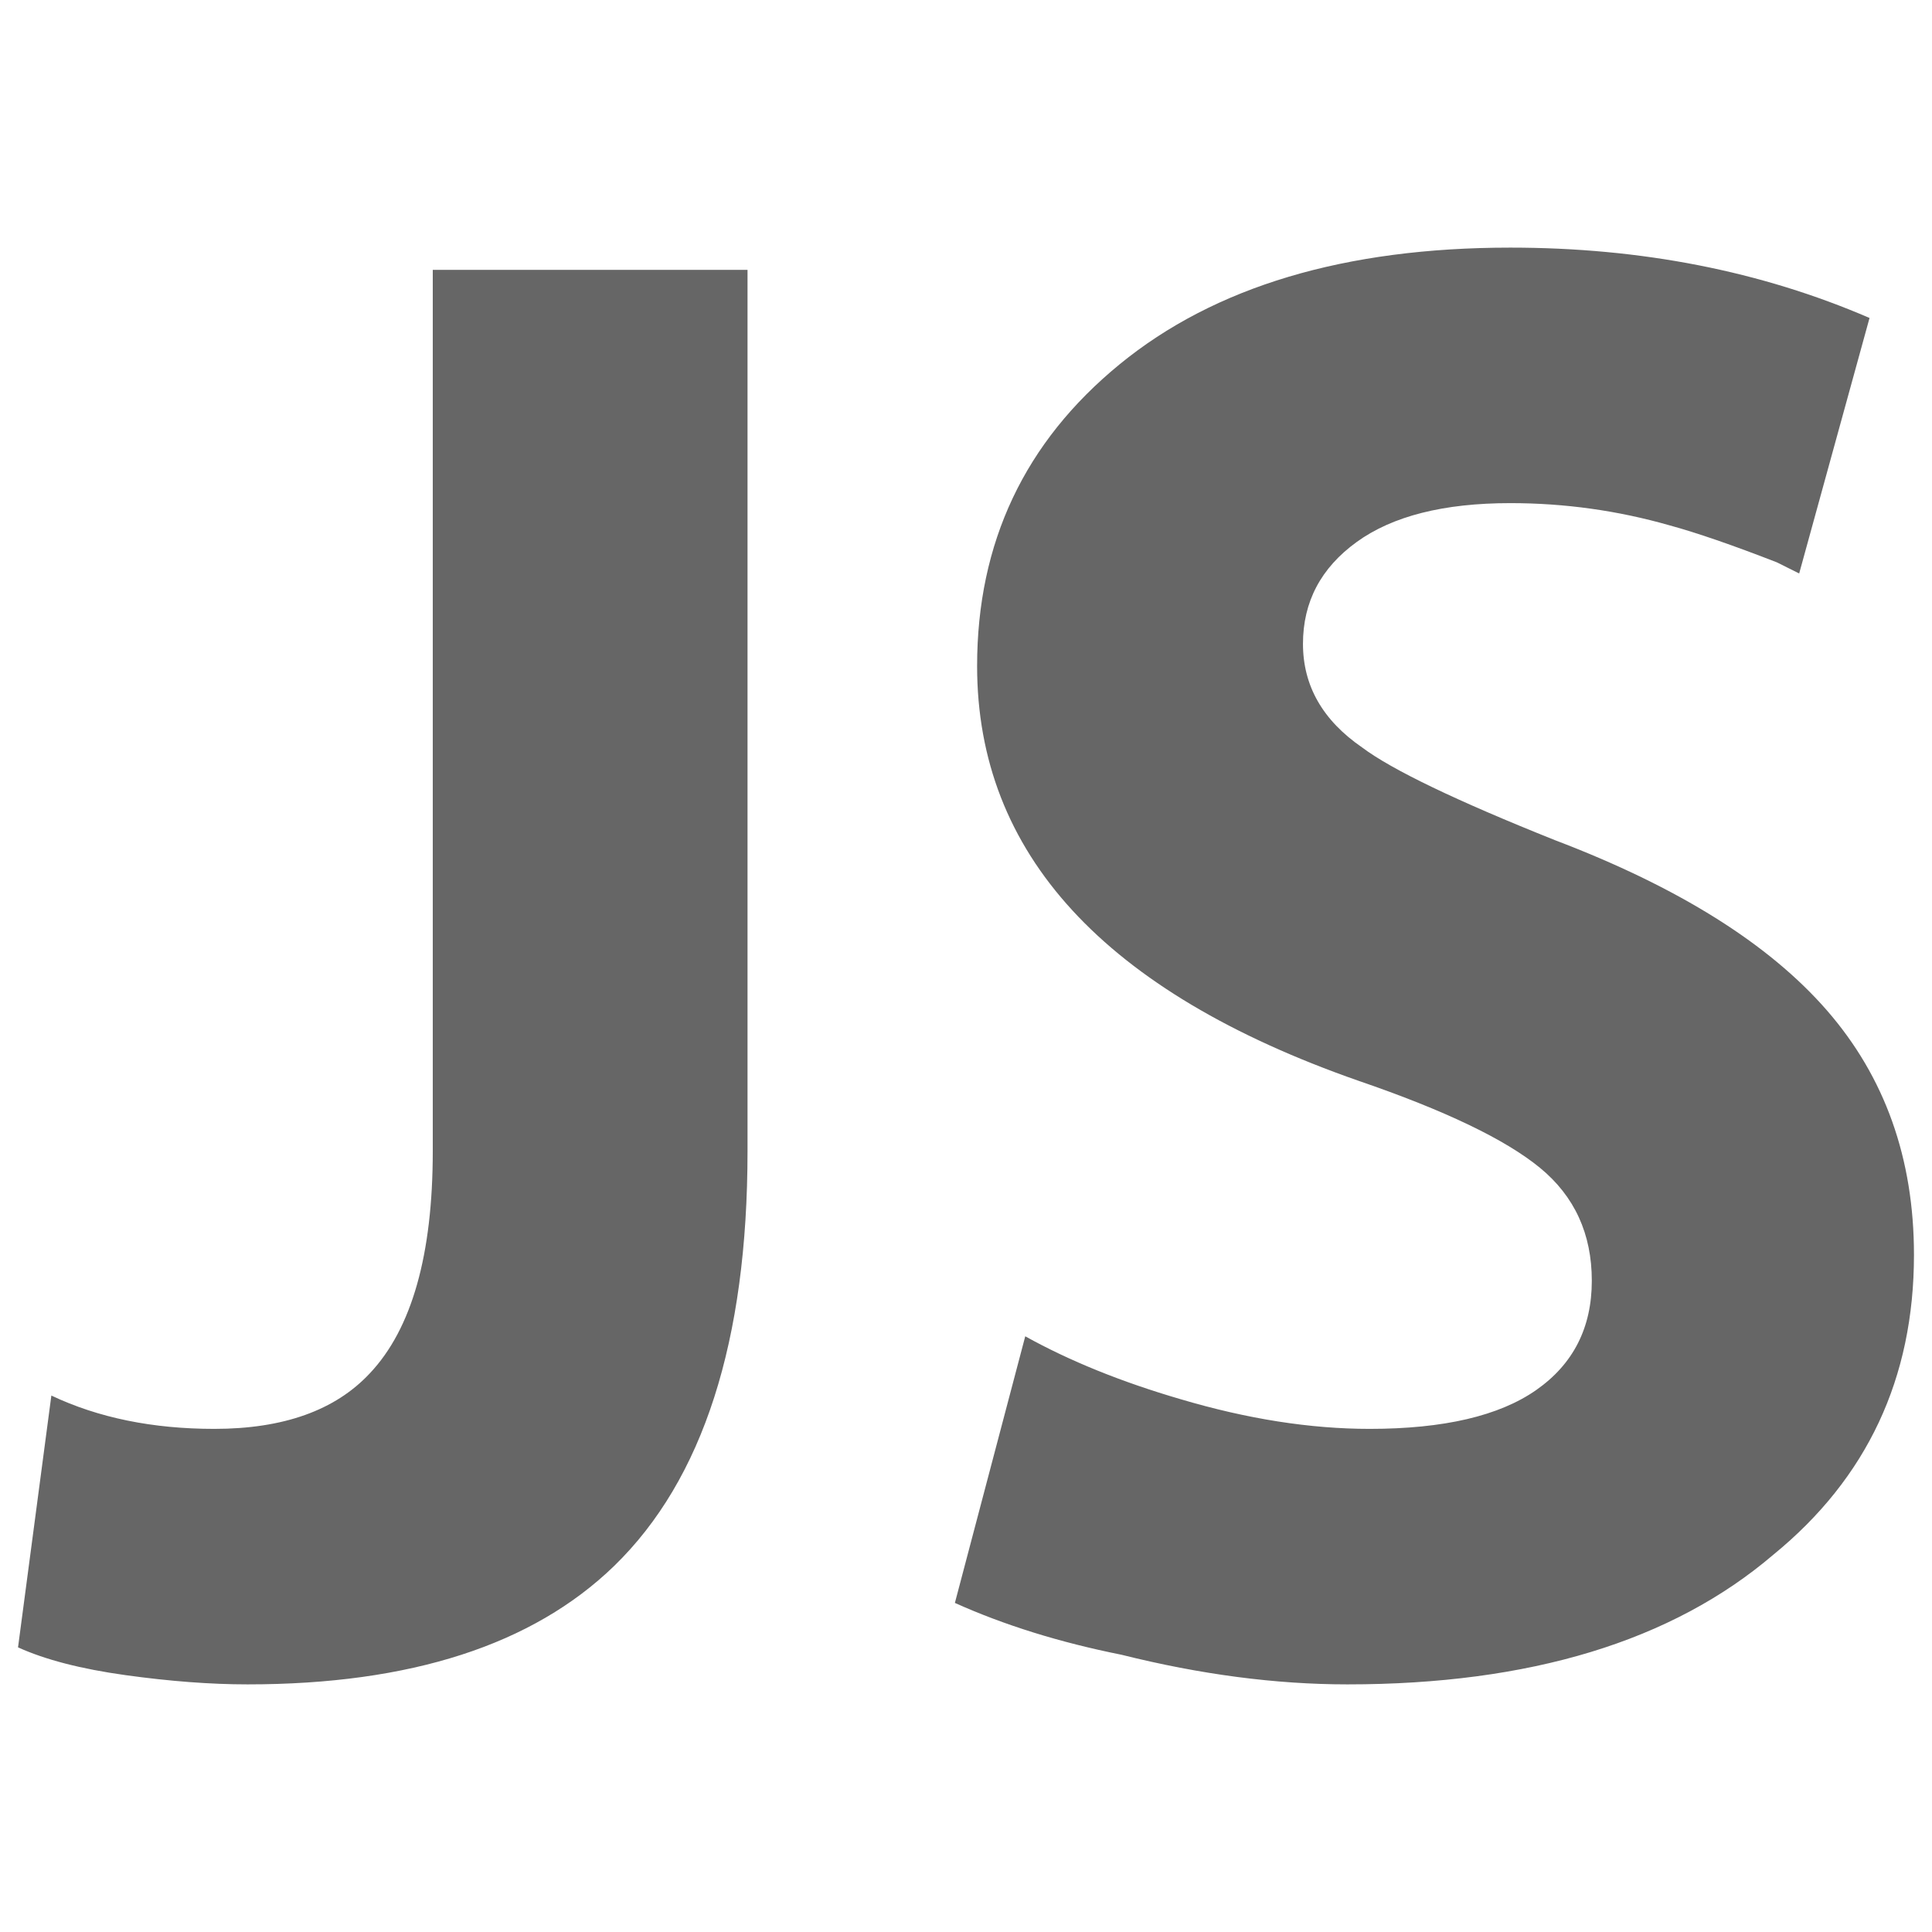 <?xml version="1.0" encoding="UTF-8"?>
<svg xmlns="http://www.w3.org/2000/svg" width="32" height="32" viewBox="0 0 24 24" fill="#666666"><path d="M5.376 14.300L5.376 3.352L9.286 3.352L9.286 14.300Q9.286 17.842 7.630 19.452L7.630 19.452Q6.112 20.924 3.076 20.924L3.076 20.924Q2.386 20.924 1.558 20.809Q0.730 20.694 0.224 20.464L0.224 20.464L0.638 17.336Q1.512 17.750 2.662 17.750L2.662 17.750Q3.950 17.750 4.594 17.060L4.594 17.060Q5.376 16.232 5.376 14.300L5.376 14.300ZM11.862 19.912L12.736 16.600Q13.564 17.060 14.668 17.382L14.668 17.382Q15.910 17.750 17.014 17.750L17.014 17.750Q18.394 17.750 19.084 17.267Q19.774 16.784 19.774 15.910Q19.774 15.036 19.130 14.507Q18.486 13.978 16.876 13.426L16.876 13.426Q12.138 11.770 12.138 8.274L12.138 8.274Q12.138 5.974 13.909 4.525Q15.680 3.076 18.762 3.076L18.762 3.076Q21.200 3.076 23.224 3.950L23.224 3.950L22.350 7.124L22.074 6.986Q21.246 6.664 20.740 6.526L20.740 6.526Q19.774 6.250 18.762 6.250L18.762 6.250Q17.520 6.250 16.853 6.733Q16.186 7.216 16.186 7.998Q16.186 8.780 16.922 9.286L16.922 9.286Q17.474 9.700 19.314 10.436L19.314 10.436Q21.614 11.310 22.695 12.552Q23.776 13.794 23.776 15.588L23.776 15.588Q23.776 17.888 22.028 19.314L22.028 19.314Q20.142 20.924 16.738 20.924L16.738 20.924Q15.404 20.924 13.932 20.556L13.932 20.556Q12.782 20.326 11.862 19.912L11.862 19.912Z"/></svg>